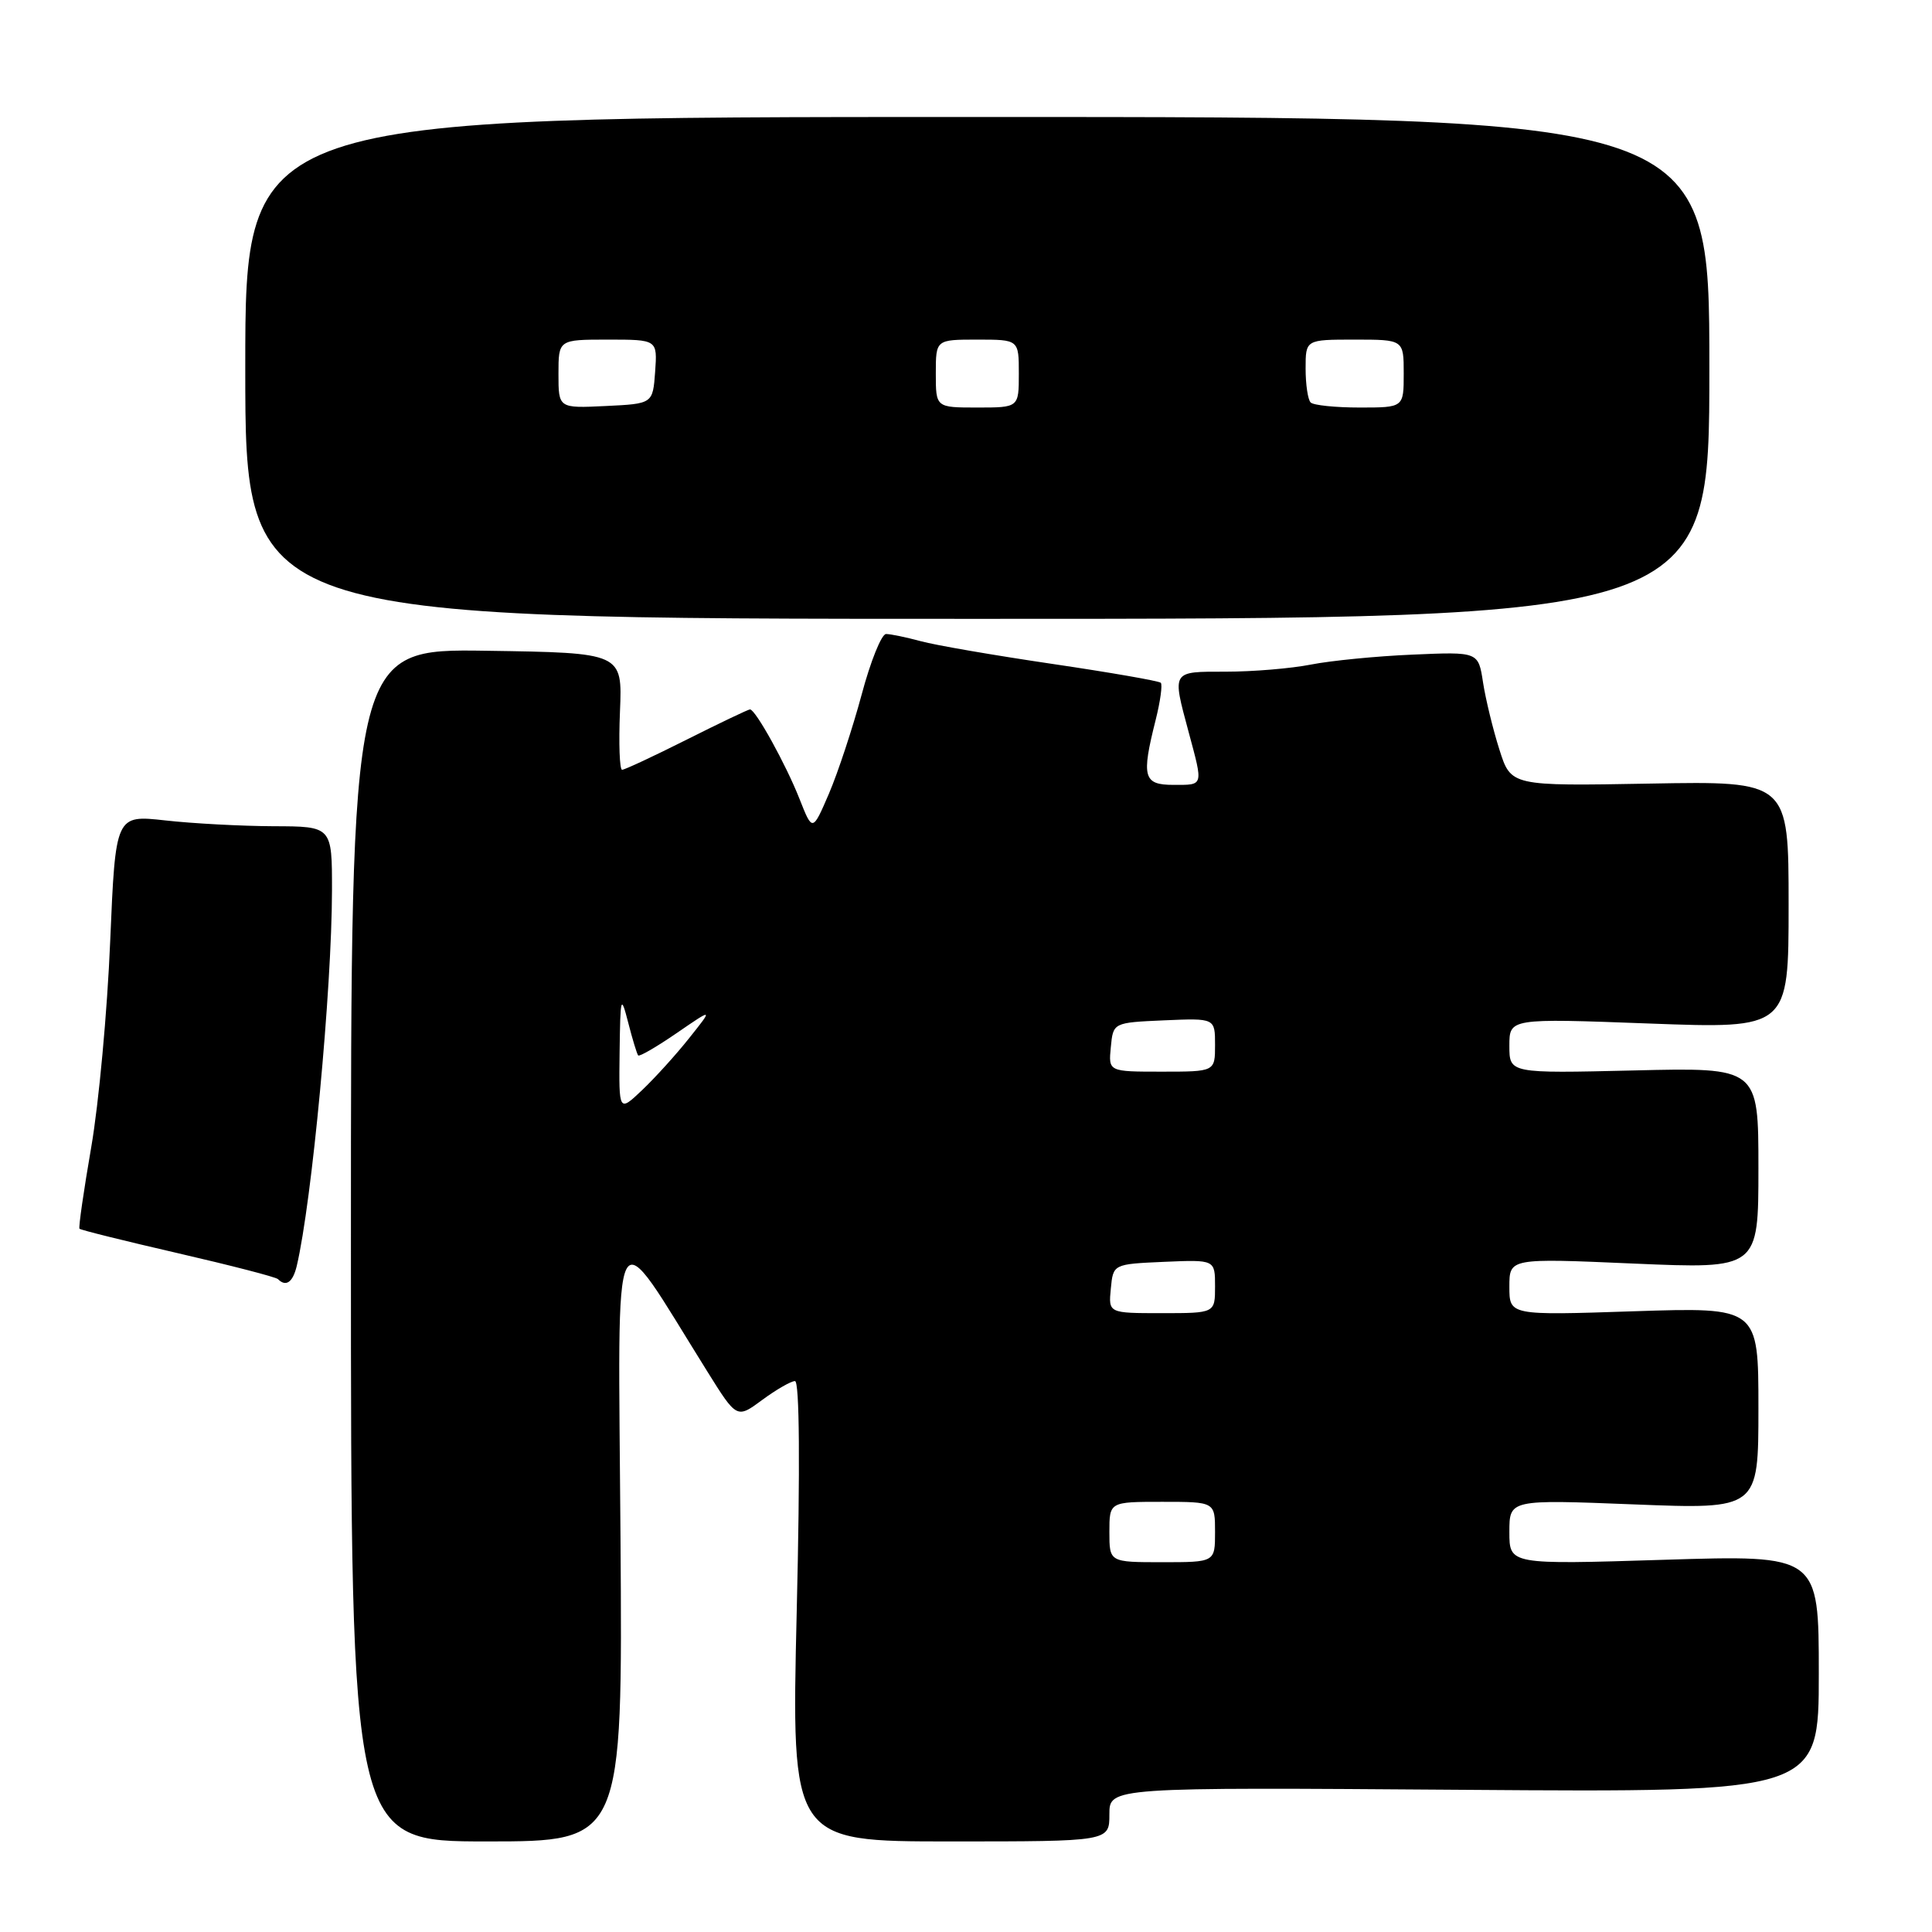 <?xml version="1.0" encoding="UTF-8" standalone="no"?>
<!DOCTYPE svg PUBLIC "-//W3C//DTD SVG 1.1//EN" "http://www.w3.org/Graphics/SVG/1.1/DTD/svg11.dtd" >
<svg xmlns="http://www.w3.org/2000/svg" xmlns:xlink="http://www.w3.org/1999/xlink" version="1.1" viewBox="0 0 256 256">
 <g >
 <path fill="currentColor"
d=" M 82.22 203.75 C 81.91 158.89 80.79 161.03 93.73 181.74 C 97.63 187.99 97.63 187.99 101.01 185.49 C 102.87 184.12 104.82 183.00 105.34 183.00 C 105.94 183.00 106.03 194.32 105.57 213.50 C 104.85 244.00 104.85 244.00 125.93 244.00 C 147.00 244.00 147.00 244.00 147.00 240.41 C 147.00 236.82 147.00 236.82 194.00 237.16 C 241.00 237.50 241.00 237.50 241.00 221.77 C 241.00 206.04 241.00 206.04 220.50 206.68 C 200.00 207.32 200.00 207.32 200.00 203.00 C 200.00 198.69 200.00 198.69 216.50 199.34 C 233.00 199.99 233.00 199.99 233.00 186.60 C 233.00 173.21 233.00 173.21 216.50 173.75 C 200.00 174.30 200.00 174.30 200.00 170.50 C 200.00 166.71 200.00 166.71 216.50 167.43 C 233.00 168.14 233.00 168.14 233.00 154.79 C 233.00 141.44 233.00 141.44 216.50 141.84 C 200.00 142.23 200.00 142.23 200.00 138.58 C 200.00 134.93 200.00 134.93 218.50 135.62 C 237.00 136.31 237.00 136.31 237.00 119.90 C 237.00 103.50 237.00 103.50 218.61 103.83 C 200.21 104.16 200.21 104.16 198.68 99.33 C 197.83 96.67 196.86 92.67 196.51 90.43 C 195.89 86.36 195.89 86.36 187.19 86.74 C 182.41 86.94 176.34 87.54 173.70 88.06 C 171.06 88.58 166.00 89.00 162.45 89.00 C 155.18 89.00 155.30 88.81 157.50 97.00 C 159.45 104.25 159.52 104.00 155.50 104.00 C 151.50 104.00 151.22 102.98 153.13 95.40 C 153.75 92.94 154.05 90.72 153.81 90.47 C 153.56 90.23 147.09 89.10 139.43 87.97 C 131.77 86.84 123.92 85.49 122.00 84.96 C 120.08 84.44 118.01 84.01 117.41 84.01 C 116.81 84.00 115.35 87.62 114.17 92.05 C 112.98 96.47 111.03 102.38 109.84 105.16 C 107.66 110.22 107.66 110.22 105.94 105.86 C 104.15 101.31 100.11 94.00 99.38 94.00 C 99.15 94.00 95.38 95.80 91.00 98.00 C 86.62 100.20 82.77 102.00 82.43 102.00 C 82.10 102.00 81.97 98.51 82.15 94.25 C 82.47 86.50 82.47 86.50 64.49 86.23 C 46.50 85.96 46.50 85.96 46.50 164.98 C 46.50 244.00 46.50 244.00 64.50 244.00 C 82.50 244.00 82.50 244.00 82.22 203.75 Z  M 39.32 167.75 C 41.33 159.22 43.97 131.13 43.99 118.00 C 44.00 109.50 44.00 109.50 36.25 109.48 C 31.99 109.46 25.53 109.12 21.90 108.71 C 15.31 107.98 15.31 107.98 14.60 124.74 C 14.22 133.96 13.09 146.22 12.09 152.00 C 11.09 157.78 10.39 162.64 10.53 162.81 C 10.67 162.98 16.53 164.43 23.55 166.05 C 30.57 167.67 36.55 169.21 36.83 169.49 C 37.89 170.56 38.80 169.92 39.32 167.75 Z  M 226.50 48.75 C 226.50 15.50 226.50 15.50 129.50 15.50 C 32.50 15.50 32.50 15.50 32.50 48.75 C 32.50 82.00 32.50 82.00 129.50 82.00 C 226.50 82.00 226.50 82.00 226.50 48.75 Z  M 147.00 203.00 C 147.00 199.00 147.00 199.00 154.00 199.00 C 161.00 199.00 161.00 199.00 161.00 203.00 C 161.00 207.00 161.00 207.00 154.00 207.00 C 147.00 207.00 147.00 207.00 147.00 203.00 Z  M 147.19 170.75 C 147.50 167.50 147.50 167.50 154.25 167.20 C 161.00 166.91 161.00 166.91 161.00 170.45 C 161.00 174.00 161.00 174.00 153.94 174.00 C 146.87 174.00 146.87 174.00 147.19 170.75 Z  M 82.10 139.44 C 82.20 131.98 82.27 131.74 83.24 135.50 C 83.80 137.70 84.40 139.66 84.56 139.85 C 84.73 140.04 87.03 138.70 89.68 136.88 C 94.50 133.57 94.50 133.57 91.34 137.53 C 89.61 139.72 86.79 142.82 85.09 144.44 C 82.00 147.37 82.00 147.37 82.10 139.44 Z  M 147.19 138.75 C 147.50 135.50 147.50 135.50 154.25 135.20 C 161.00 134.91 161.00 134.91 161.00 138.45 C 161.00 142.00 161.00 142.00 153.94 142.00 C 146.87 142.00 146.87 142.00 147.19 138.75 Z  M 74.00 49.55 C 74.00 45.00 74.00 45.00 80.56 45.00 C 87.11 45.00 87.11 45.00 86.81 49.25 C 86.50 53.50 86.50 53.50 80.25 53.80 C 74.00 54.10 74.00 54.10 74.00 49.55 Z  M 124.00 49.50 C 124.00 45.00 124.00 45.00 129.50 45.00 C 135.00 45.00 135.00 45.00 135.00 49.50 C 135.00 54.00 135.00 54.00 129.50 54.00 C 124.00 54.00 124.00 54.00 124.00 49.50 Z  M 173.67 53.33 C 173.30 52.97 173.00 50.94 173.00 48.83 C 173.00 45.00 173.00 45.00 179.50 45.00 C 186.00 45.00 186.00 45.00 186.00 49.50 C 186.00 54.00 186.00 54.00 180.17 54.00 C 176.96 54.00 174.03 53.70 173.67 53.33 Z "/>
</g>
</svg>